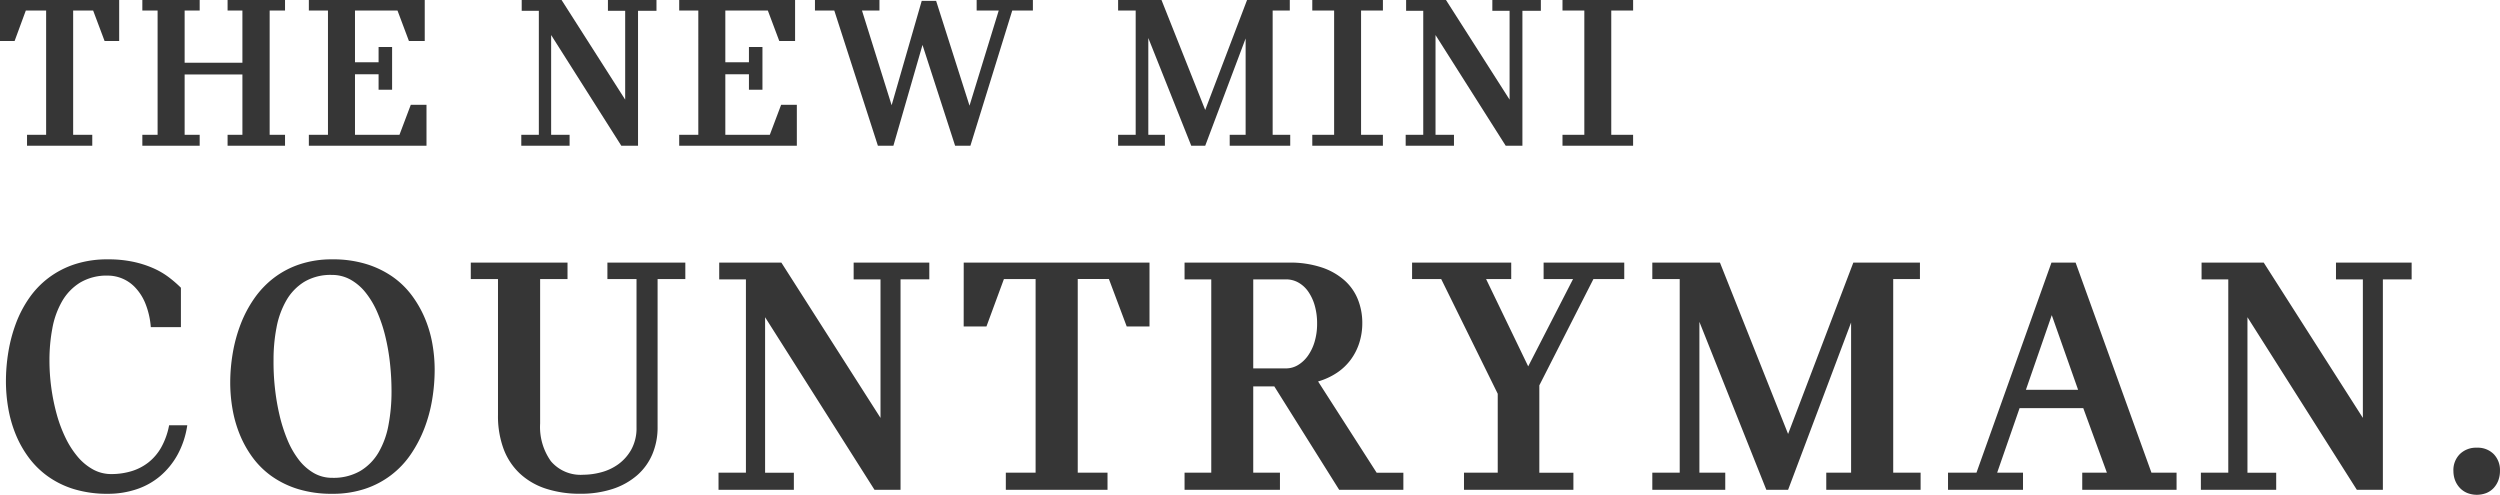 <svg xmlns="http://www.w3.org/2000/svg" width="377.845" height="74.781" viewBox="0 0 377.845 74.781">
  <path id="パス_693" data-name="パス 693" d="M.681-22.03H18.693v6.192H16.485l-1.727-4.6H11.737V-1.66h2.889V0H4.765V-1.66H7.653V-20.437H4.582l-1.693,4.6H.681Zm40.755,1.594V-1.66H43.76V0H35.077V-1.66h2.241v-9.114H28.586V-1.66H30.86V0H22.194V-1.66H24.5V-20.437H22.194V-22.03H30.86v1.594H28.586v7.886h8.732v-7.886H35.077V-22.03H43.76v1.594Zm8.813,0H47.36V-22.03H64.875v6.192H62.484l-1.727-4.6H54.333v7.819H57.9v-2.308h2.042v6.458H57.9v-2.341H54.333V-1.66h6.724l1.71-4.532h2.374V0H47.36V-1.66h2.889ZM99.9-22.03V-20.4H97.111V0H94.588L83.979-16.734V-1.66h2.789V0h-7.3V-1.66H82.12V-20.4H79.53V-22.03h6.026L95.169-6.973V-20.4H92.562V-22.03Zm6.323,1.594h-2.889V-22.03h17.515v6.192h-2.391l-1.727-4.6h-6.425v7.819h3.569v-2.308h2.042v6.458h-2.042v-2.341h-3.569V-1.66h6.724l1.71-4.532h2.374V0h-17.78V-1.66h2.889ZM156.79-22.03v1.594h-3.121L147.344,0h-2.308l-4.931-15.24L135.706,0h-2.341l-6.591-20.437h-2.922V-22.03H133.6v1.594h-2.64L135.44-6.126,139.989-21.9h2.175L147.211-6.06l4.416-14.377H148.29V-22.03Zm36.237,1.594V-1.66h2.656V0h-9.147V-1.66h2.407V-16.22L182.834,0h-2.108l-6.491-16.286V-1.66h2.507V0h-7.072V-1.66h2.656V-20.437h-2.656V-22.03h6.558l6.607,16.618,6.325-16.618h6.458v1.594Zm13.362,0V-1.66h3.3V0H199.018V-1.66h3.3V-20.437h-3.3V-22.03h10.675v1.594Zm27.175-1.594V-20.4h-2.789V0h-2.523L217.643-16.734V-1.66h2.789V0h-7.3V-1.66h2.656V-20.4h-2.59V-22.03h6.026l9.612,15.058V-20.4h-2.606V-22.03Zm10.64,1.594V-1.66h3.3V0H236.833V-1.66h3.3V-20.437h-3.3V-22.03h10.675v1.594ZM17.494,49.619a10.485,10.485,0,0,0,3.028-.427,7.841,7.841,0,0,0,2.575-1.32,7.707,7.707,0,0,0,1.954-2.29,11.012,11.012,0,0,0,1.19-3.338h2.743a13.185,13.185,0,0,1-1.462,4.438,11.538,11.538,0,0,1-2.64,3.248A10.8,10.8,0,0,1,21.3,51.922,13.5,13.5,0,0,1,17,52.6a17.211,17.211,0,0,1-5.163-.712A13.657,13.657,0,0,1,7.867,49.93a13.073,13.073,0,0,1-2.911-2.9A16.16,16.16,0,0,1,3,43.486a19.025,19.025,0,0,1-1.087-3.908,24.061,24.061,0,0,1-.336-3.959,27.346,27.346,0,0,1,.375-4.5,22.78,22.78,0,0,1,1.152-4.309A17.3,17.3,0,0,1,5.111,22.99a13.394,13.394,0,0,1,2.95-3.054A13.66,13.66,0,0,1,12.008,17.9,15.827,15.827,0,0,1,17,17.167a18.007,18.007,0,0,1,3.778.362,15.6,15.6,0,0,1,3.028.958,11.767,11.767,0,0,1,2.368,1.372,18.05,18.05,0,0,1,1.85,1.6v5.952H23.472a11.89,11.89,0,0,0-.867-3.688,7.7,7.7,0,0,0-1.579-2.394A5.695,5.695,0,0,0,17,19.625,7.858,7.858,0,0,0,12.8,20.674a8,8,0,0,0-2.73,2.821,12.77,12.77,0,0,0-1.475,4.089,25.963,25.963,0,0,0-.44,4.852,30.889,30.889,0,0,0,1.1,8.152,20.674,20.674,0,0,0,1.333,3.558,13.573,13.573,0,0,0,1.837,2.86,8.194,8.194,0,0,0,2.316,1.915A5.666,5.666,0,0,0,17.494,49.619ZM50.9,17.167a17.183,17.183,0,0,1,5.1.7,14.248,14.248,0,0,1,3.972,1.9A12.745,12.745,0,0,1,62.909,22.6,16.439,16.439,0,0,1,64.9,26.082a17.916,17.916,0,0,1,1.126,3.83,22.526,22.526,0,0,1,.349,3.921A27.58,27.58,0,0,1,66,38.349,22.133,22.133,0,0,1,64.824,42.7a19.2,19.2,0,0,1-2.031,3.895,13.405,13.405,0,0,1-6.9,5.24A15.333,15.333,0,0,1,50.9,52.6a17.211,17.211,0,0,1-5.163-.712,14.061,14.061,0,0,1-3.972-1.928,12.731,12.731,0,0,1-2.911-2.86A16.09,16.09,0,0,1,36.9,43.589a18.56,18.56,0,0,1-1.087-3.856,23.449,23.449,0,0,1-.336-3.908,26.683,26.683,0,0,1,.388-4.516,22.773,22.773,0,0,1,1.19-4.348A18.2,18.2,0,0,1,39.1,23.093a14.012,14.012,0,0,1,2.95-3.105,13.385,13.385,0,0,1,3.921-2.07A15.282,15.282,0,0,1,50.9,17.167ZM59.855,37.12a39.228,39.228,0,0,0-.233-4.257,31.543,31.543,0,0,0-.712-4.089,22.193,22.193,0,0,0-1.216-3.636A12.967,12.967,0,0,0,55.947,22.2a7.8,7.8,0,0,0-2.29-1.967,5.736,5.736,0,0,0-2.834-.712,7.761,7.761,0,0,0-4.141,1.035,7.928,7.928,0,0,0-2.717,2.808,12.99,12.99,0,0,0-1.488,4.089,25.384,25.384,0,0,0-.453,4.878,35.555,35.555,0,0,0,.207,4.27,34.027,34.027,0,0,0,.7,4.128,23.684,23.684,0,0,0,1.19,3.714,13.137,13.137,0,0,0,1.708,3,7.833,7.833,0,0,0,2.251,2.006,5.508,5.508,0,0,0,2.821.738,8.074,8.074,0,0,0,4.231-1.035A7.924,7.924,0,0,0,57.9,46.345a12.8,12.8,0,0,0,1.5-4.154A27.128,27.128,0,0,0,59.855,37.12ZM100.068,42.5a10.365,10.365,0,0,1-.8,4.141,8.767,8.767,0,0,1-2.316,3.183,10.686,10.686,0,0,1-3.675,2.044,15.388,15.388,0,0,1-4.9.725,16.4,16.4,0,0,1-5.176-.763,10.557,10.557,0,0,1-3.921-2.264A9.769,9.769,0,0,1,76.8,45.841a14.242,14.242,0,0,1-.854-5.124V20.143H71.834V17.659H86.455v2.484H82.315V41.985a8.909,8.909,0,0,0,1.63,5.693,5.879,5.879,0,0,0,4.891,2.044,10.66,10.66,0,0,0,2.717-.375,7.759,7.759,0,0,0,2.6-1.229,6.9,6.9,0,0,0,1.954-2.226,6.681,6.681,0,0,0,.776-3.338V20.143h-4.4V17.659H104.26v2.484h-4.192Zm41.067-24.844v2.536h-4.348V52h-3.934L116.316,25.914v23.5h4.348V52H109.277V49.412h4.141V20.195h-4.037V17.659h9.394l14.984,23.472V20.195H129.7V17.659Zm5.2,0h28.079v9.653H170.97l-2.691-7.168h-4.71V49.412h4.5V52H152.7V49.412h4.5V20.143h-4.788l-2.64,7.168h-3.442Zm46.941,18.71h-3.183V49.412h4.037V52H179.713V49.412h4.037V20.195h-4.037V17.659h15.734a15.178,15.178,0,0,1,5.021.738,9.931,9.931,0,0,1,3.455,1.98,7.67,7.67,0,0,1,2.006,2.9,9.516,9.516,0,0,1,.647,3.494,9.8,9.8,0,0,1-.453,3.015,8.768,8.768,0,0,1-1.307,2.562,8.347,8.347,0,0,1-2.1,1.98,10.307,10.307,0,0,1-2.821,1.294l8.851,13.793h4.037V52h-9.7Zm-3.183-2.717h4.943a3.5,3.5,0,0,0,1.812-.5,5,5,0,0,0,1.5-1.4,7.113,7.113,0,0,0,1.022-2.135,9.459,9.459,0,0,0,.375-2.743,9.73,9.73,0,0,0-.349-2.691,7.091,7.091,0,0,0-.97-2.109,4.535,4.535,0,0,0-1.488-1.385,3.789,3.789,0,0,0-1.9-.492h-4.943ZM218.5,20.143h-4.4V17.659h14.984v2.484h-3.8l6.366,13.2,6.78-13.2h-4.451V17.659h12.189v2.484h-4.658l-8.178,16.071v13.2h5.15V52H221.945V49.412h5.1V37.482Zm68.317,0V49.412h4.141V52H276.7V49.412h3.752v-22.7L270.93,52h-3.287L257.525,26.613v22.8h3.908V52H250.408V49.412h4.141V20.143h-4.141V17.659h10.222l10.3,25.9,9.86-25.9h10.067v2.484Zm42.826,29.269V52H315.387V49.412h3.727l-3.571-9.756h-9.627l-3.39,9.756h3.908V52H295.1V49.412h4.3l11.335-31.753h3.649l11.464,31.753Zm-14.88-12.525L310.781,25.6l-3.908,11.283Zm50.409-19.228v2.536h-4.348V52h-3.934L340.357,25.914v23.5H344.7V52H333.318V49.412h4.141V20.195h-4.037V17.659h9.394L357.8,41.131V20.195h-4.063V17.659Zm6.311,31.469a3.413,3.413,0,0,1,.97-2.523,3.481,3.481,0,0,1,2.575-.97,3.393,3.393,0,0,1,2.549.97,3.465,3.465,0,0,1,.945,2.523,4.083,4.083,0,0,1-.246,1.436,3.466,3.466,0,0,1-.7,1.152,3.112,3.112,0,0,1-1.1.763,4,4,0,0,1-2.9,0,3.243,3.243,0,0,1-1.113-.763,3.528,3.528,0,0,1-.725-1.152A3.9,3.9,0,0,1,371.487,49.127Z" transform="translate(-0.681 22.03)" fill="#363636"/>
</svg>
